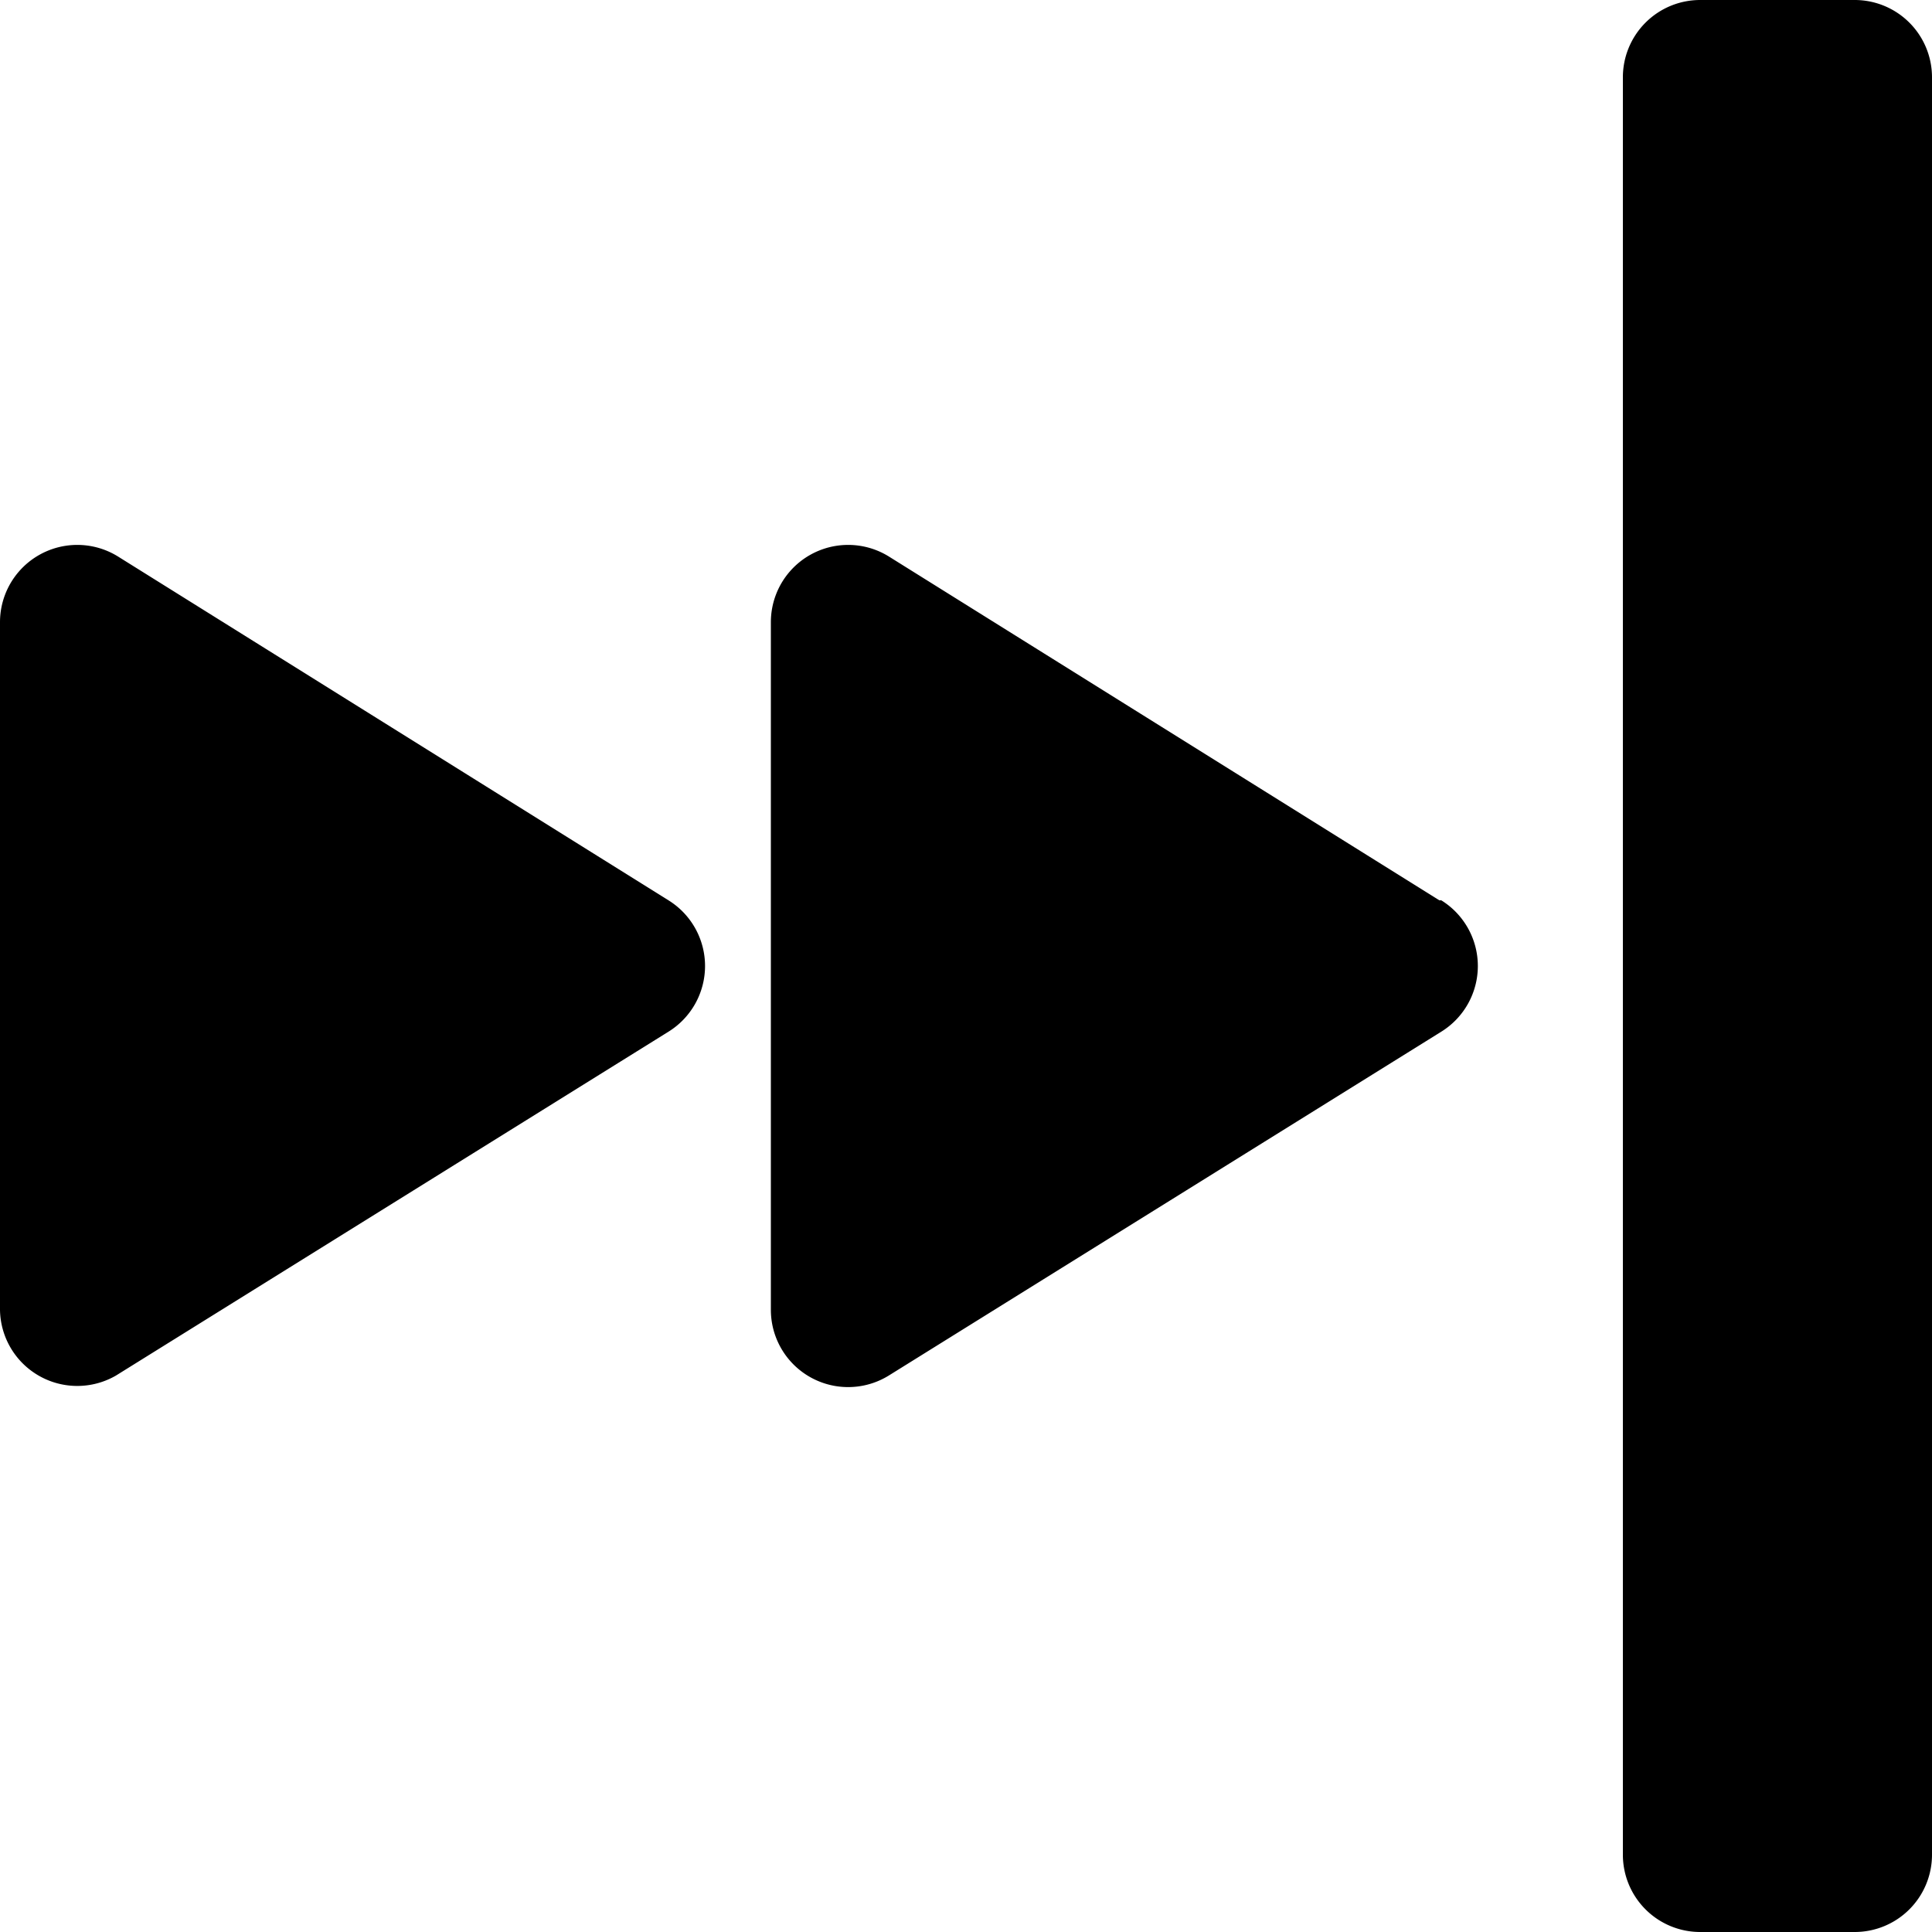 <svg viewBox="0 0 100 100" xmlns="http://www.w3.org/2000/svg" fill-rule="evenodd" clip-rule="evenodd" stroke-linejoin="round" stroke-miterlimit="1.4" class="PlayerSkipNextButton-icon"><path d="M34.6 46.6a4 4 0 0 1 0 6.8L6 71.2A4 4 0 0 1 0 67.8V32.2a4 4 0 0 1 6.1-3.4l28.5 17.8zM74.6 46.6a4 4 0 0 1 0 6.8L46 71.2a4 4 0 0 1-6.1-3.4V32.2a4 4 0 0 1 6.1-3.4l28.5 17.8zM100 4a4 4 0 0 0-4-4h-8a4 4 0 0 0-4 4v92a4 4 0 0 0 4 4h8a4 4 0 0 0 4-4V4z"></path></svg>
